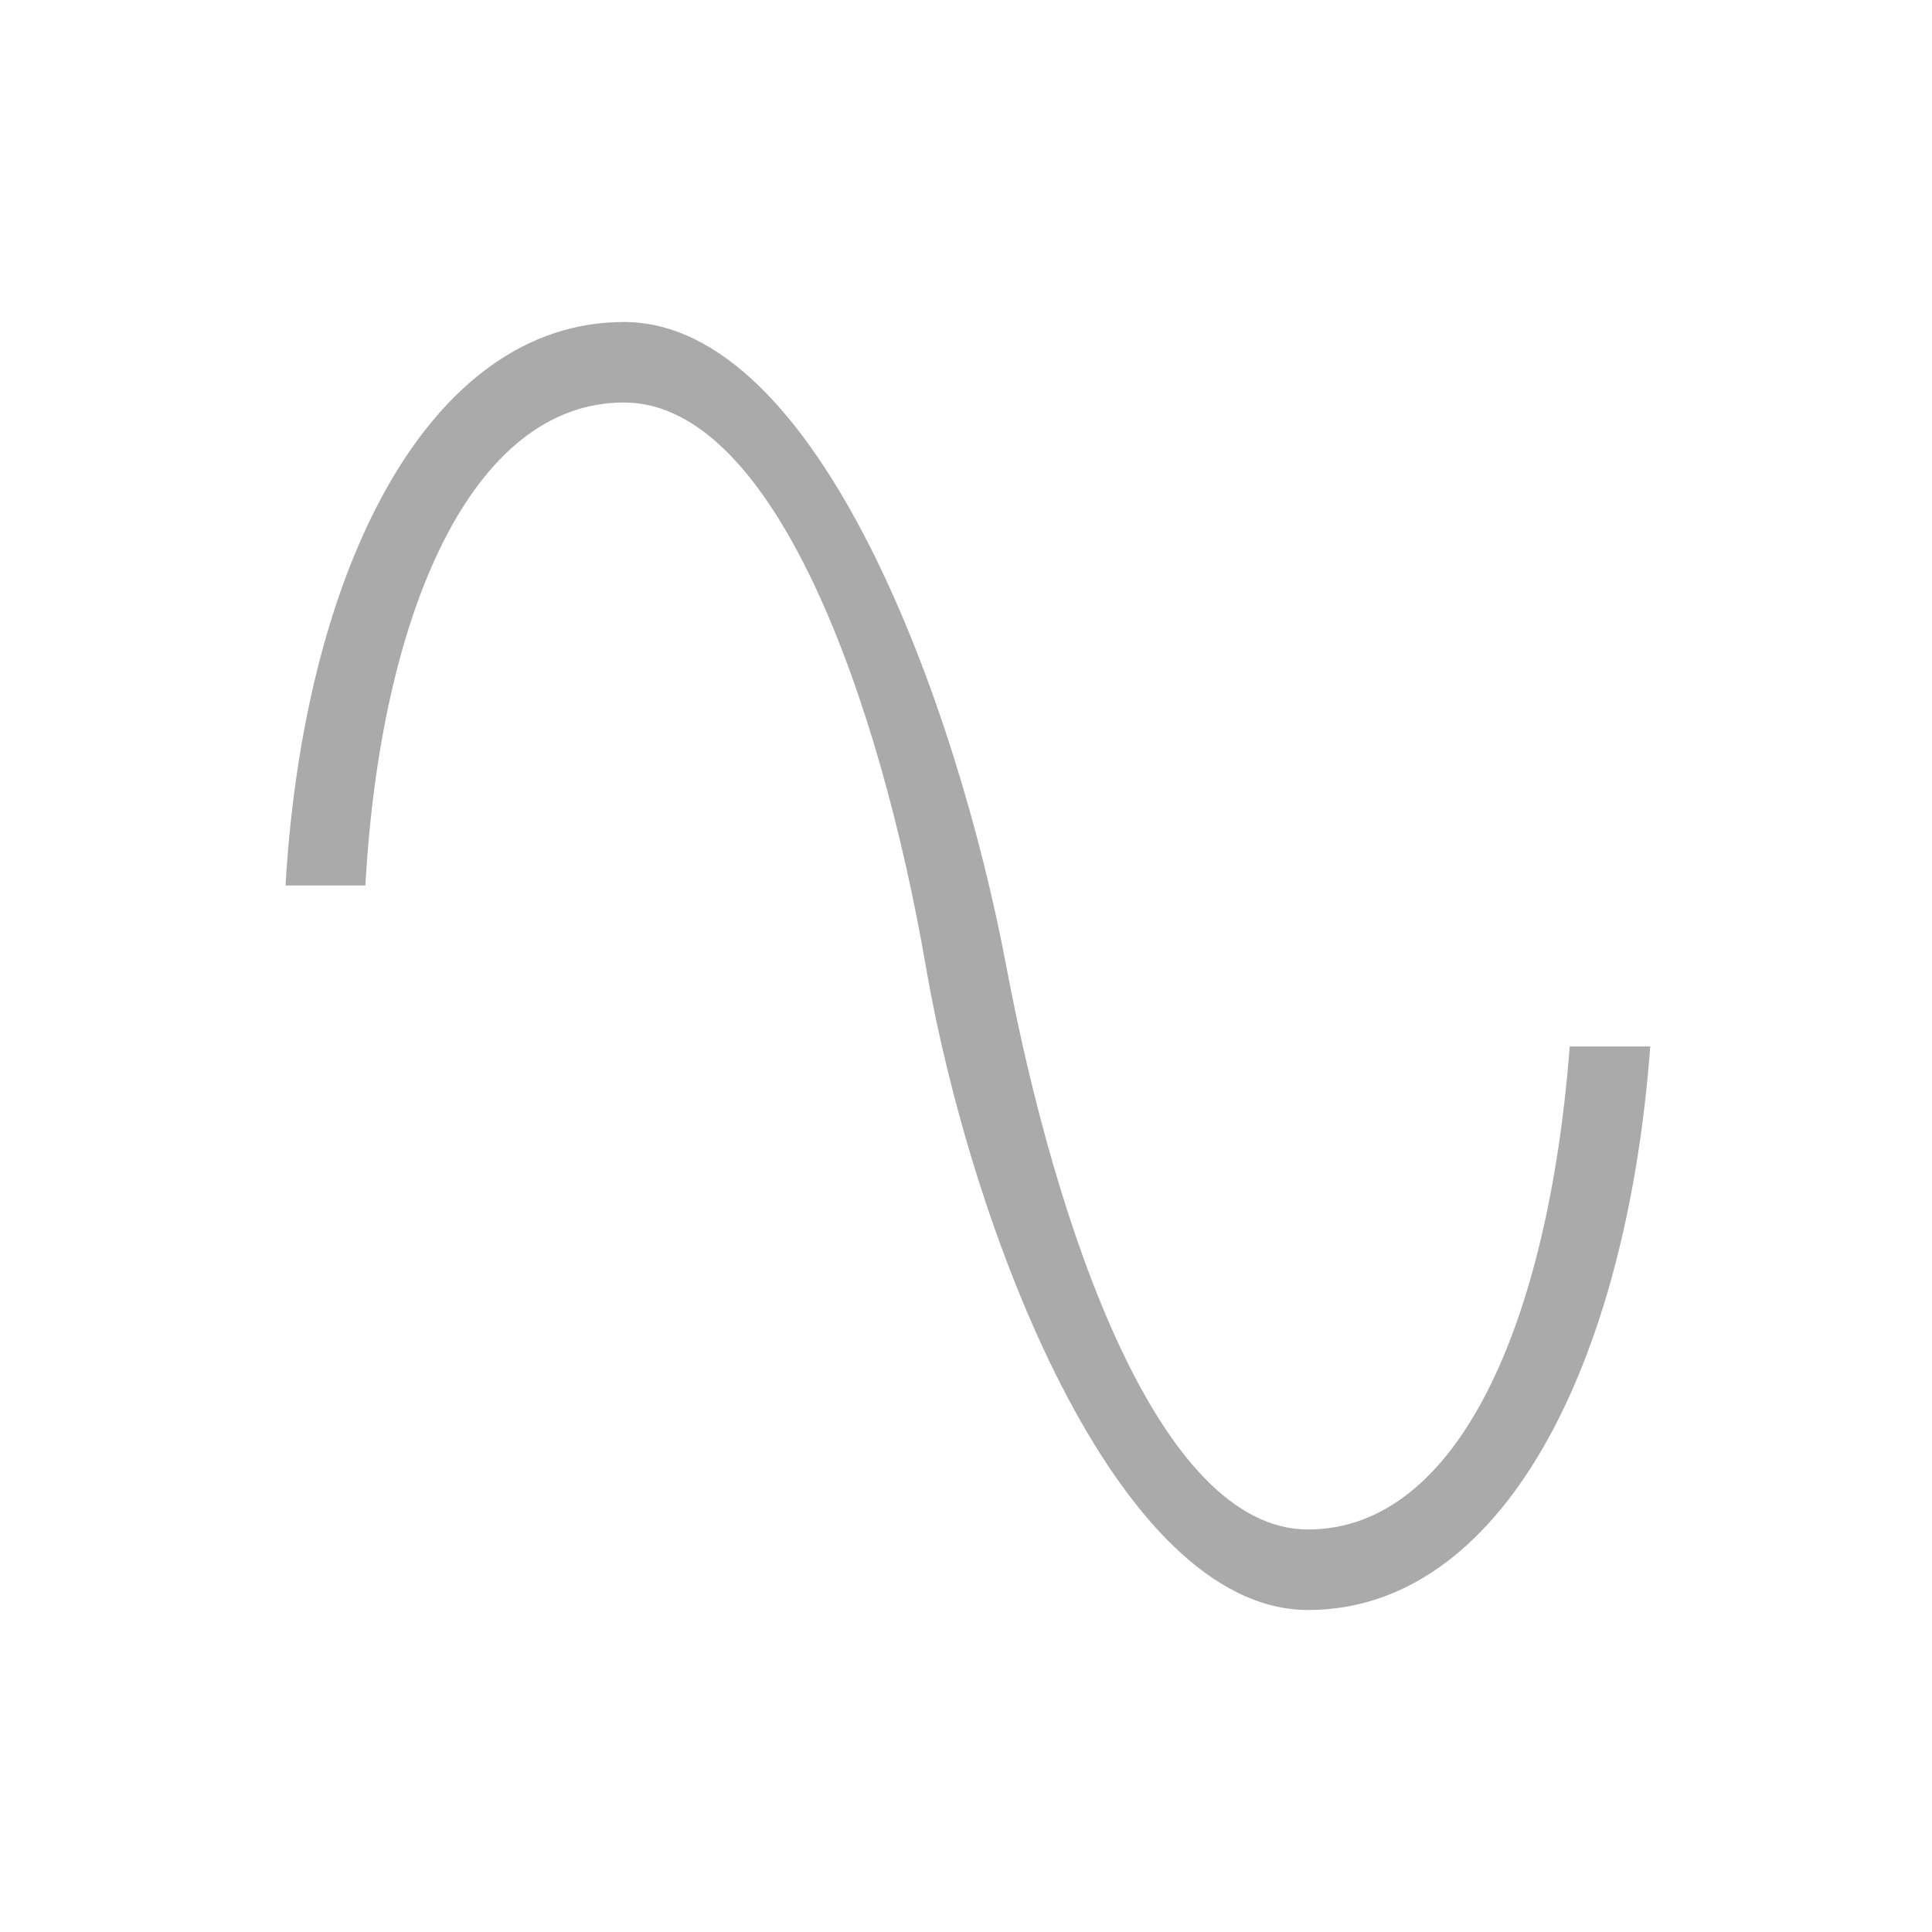 <svg xmlns="http://www.w3.org/2000/svg" viewBox="0 0 24 24">
  <defs id="defs3051">
    <style type="text/css" id="current-color-scheme">
      .ColorScheme-Text {
        color:#aaaaaa;
      }
      </style>
  </defs><g transform="translate(1,1)">
 <path 
    style="fill:currentColor;fill-opacity:1;stroke:none" 
	d="M 6.75,3 C 4.33,3 2.776,6.059 2.547,10 l 0.992,0 C 3.727,6.612 4.863,4 6.75,4 c 1.887,0 3.19,3.75 3.75,7 0.56,3.25 2.358,7.997 4.75,8 2.392,0 3.951,-3.004 4.25,-7 l -1,0 c -0.266,3.441 -1.388,5.996 -3.25,6 C 13.388,18 12.112,14.247 11.5,11 10.888,7.753 9.17,3 6.75,3 Z"
    class="ColorScheme-Text"
    />  
</g></svg>
